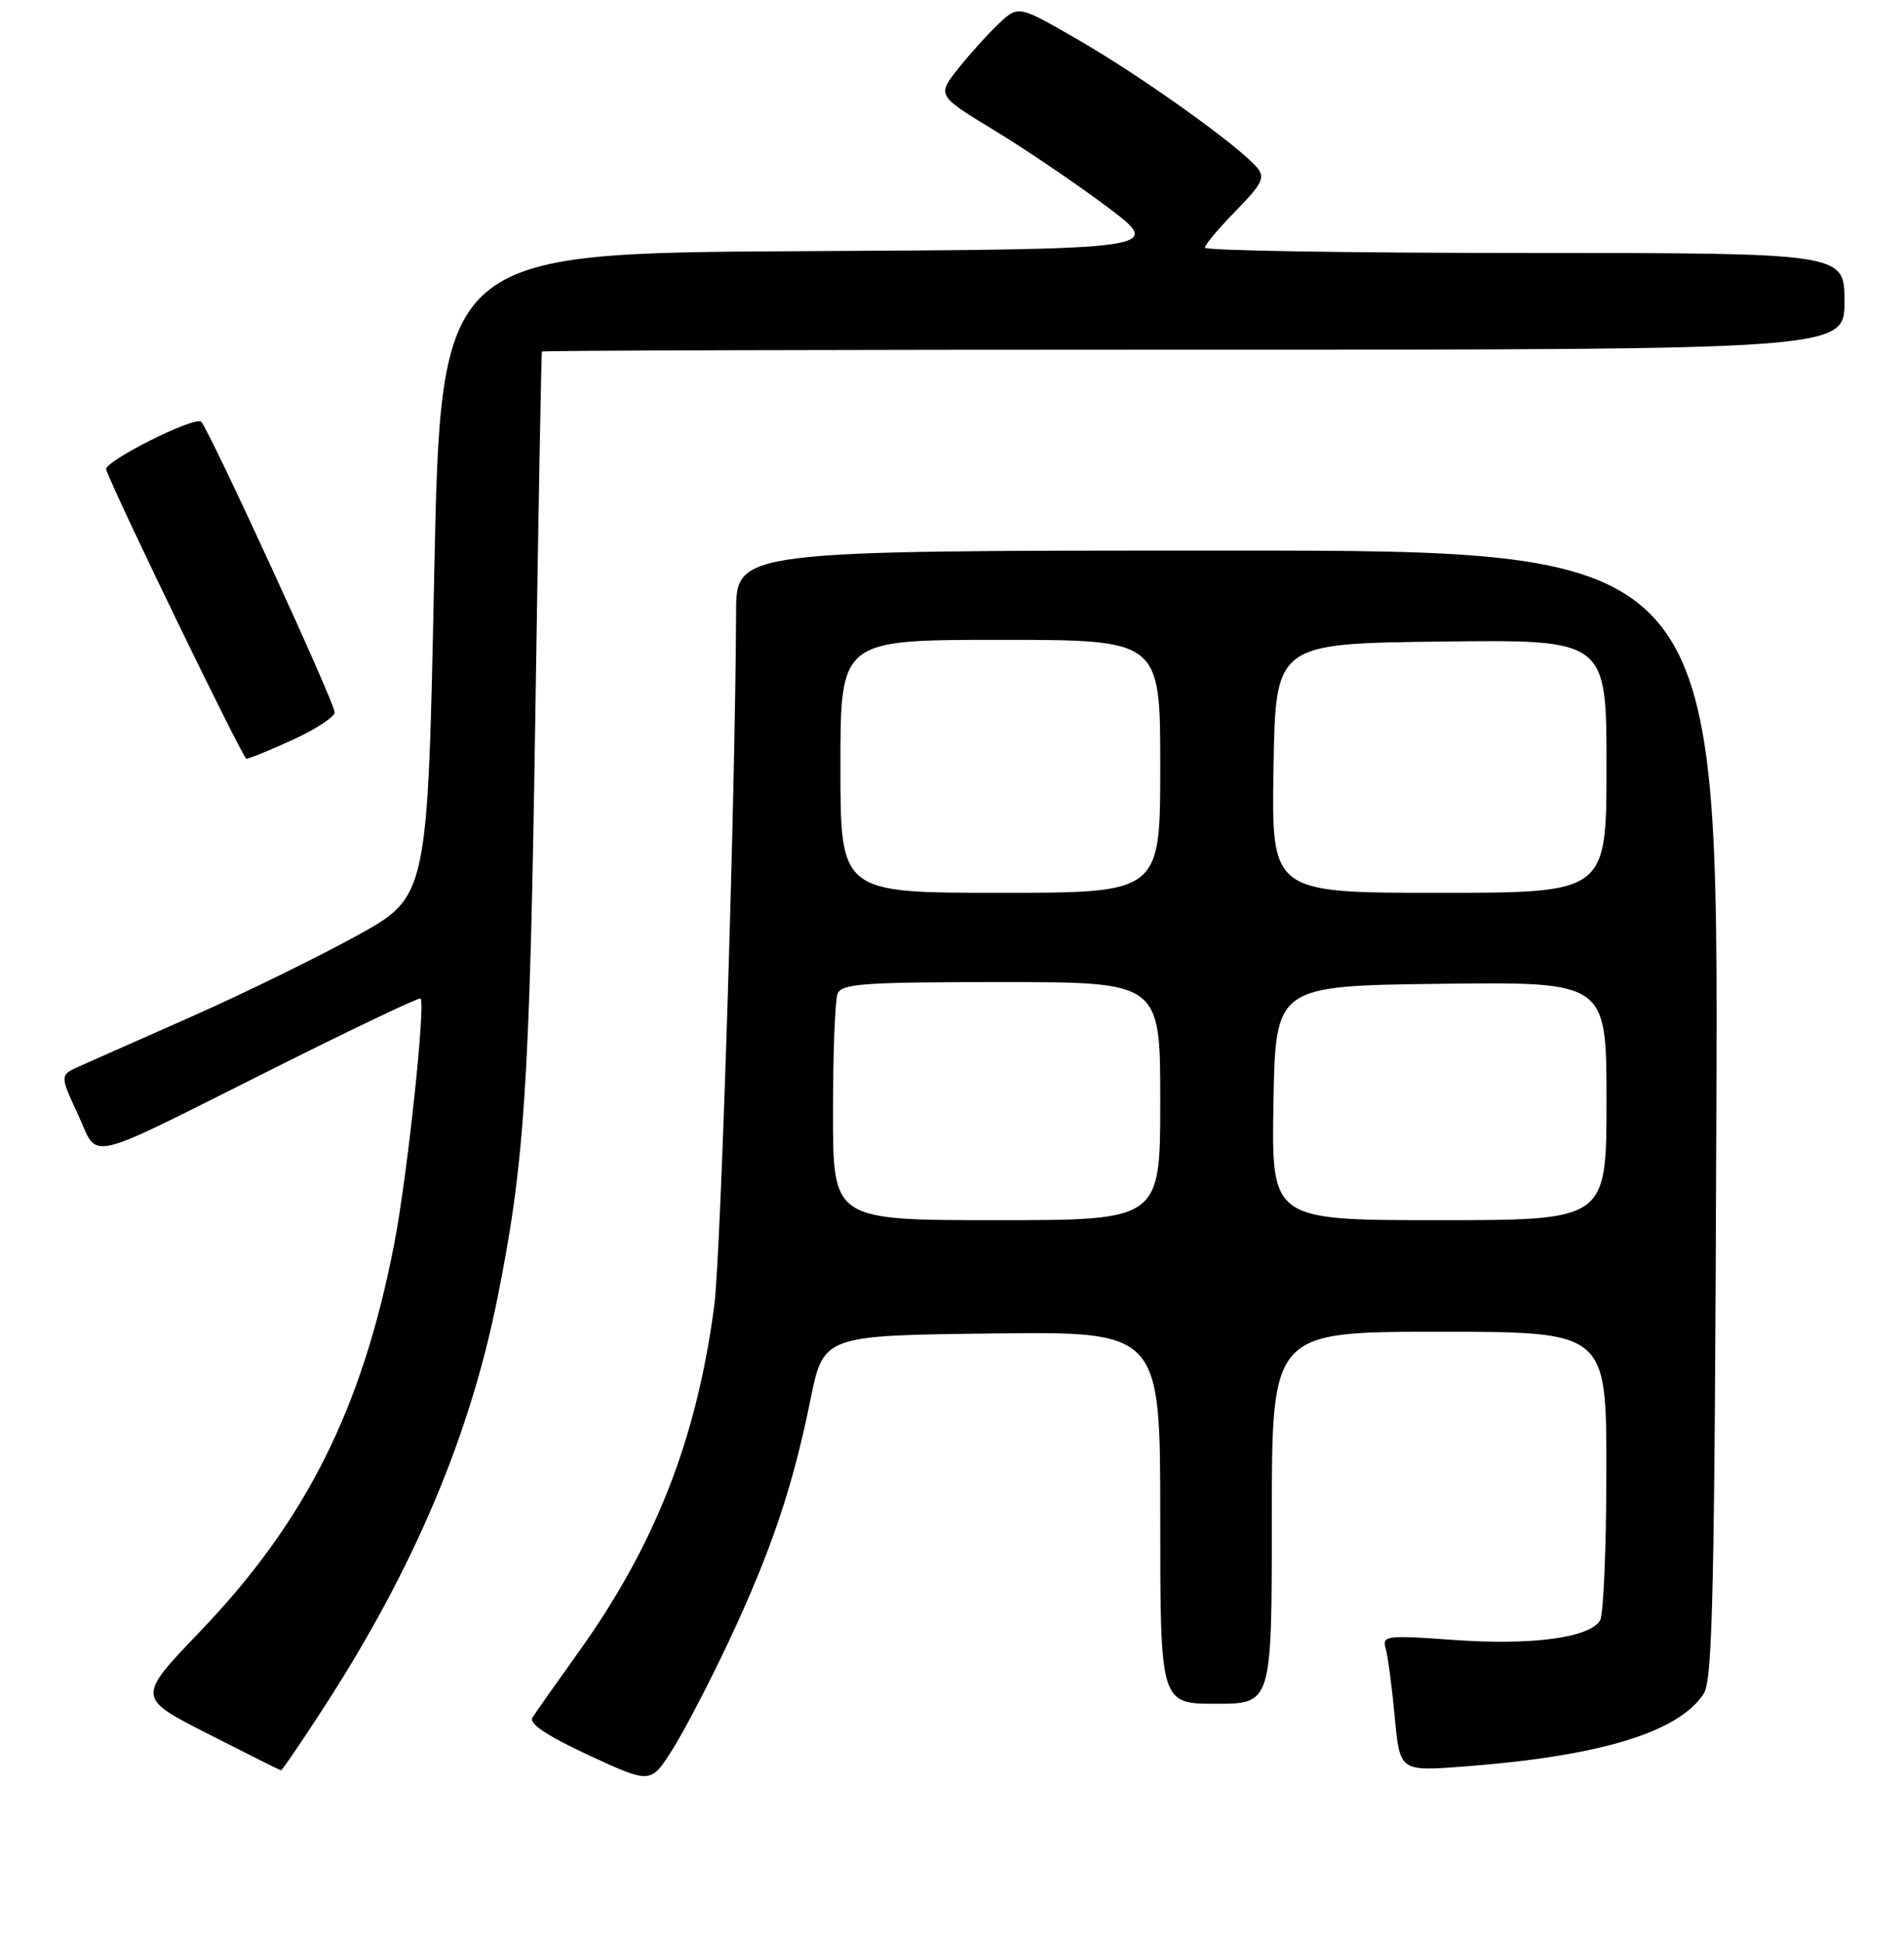 <?xml version="1.0" encoding="UTF-8" standalone="no"?>
<!DOCTYPE svg PUBLIC "-//W3C//DTD SVG 1.1//EN" "http://www.w3.org/Graphics/SVG/1.1/DTD/svg11.dtd" >
<svg xmlns="http://www.w3.org/2000/svg" xmlns:xlink="http://www.w3.org/1999/xlink" version="1.1" viewBox="0 0 256 261">
 <g >
 <path fill="currentColor"
d=" M 98.04 220.50 C 103.68 208.49 106.58 199.89 108.95 188.22 C 110.71 179.50 110.71 179.50 133.36 179.23 C 156.00 178.96 156.00 178.96 156.00 203.98 C 156.00 229.00 156.00 229.00 163.50 229.00 C 171.00 229.00 171.00 229.00 171.00 204.00 C 171.00 179.00 171.00 179.00 193.50 179.00 C 216.00 179.00 216.00 179.00 215.98 197.75 C 215.98 208.06 215.59 217.10 215.13 217.82 C 213.67 220.13 205.96 221.16 195.64 220.43 C 186.28 219.76 185.81 219.82 186.32 221.61 C 186.61 222.65 187.16 226.78 187.53 230.79 C 188.21 238.09 188.21 238.09 196.86 237.43 C 215.09 236.05 225.62 232.86 229.06 227.67 C 230.28 225.84 230.54 213.76 230.77 149.75 C 231.05 74.00 231.05 74.00 165.02 74.00 C 99.00 74.00 99.00 74.00 98.97 82.25 C 98.87 106.91 96.93 168.60 96.04 175.43 C 93.70 193.37 88.08 207.71 77.74 222.12 C 74.76 226.28 71.98 230.22 71.58 230.87 C 71.09 231.67 73.60 233.33 79.17 235.92 C 87.50 239.77 87.50 239.77 90.42 235.14 C 92.03 232.59 95.46 226.00 98.04 220.50 Z  M 43.70 229.25 C 55.65 210.78 63.16 193.03 66.88 174.50 C 70.55 156.22 71.22 145.88 71.97 96.50 C 72.38 69.55 72.78 47.39 72.86 47.25 C 72.94 47.11 112.38 47.00 160.50 47.00 C 248.00 47.00 248.00 47.00 248.00 40.50 C 248.00 34.00 248.00 34.00 205.00 34.00 C 181.35 34.00 162.00 33.68 162.00 33.29 C 162.00 32.90 163.87 30.67 166.16 28.34 C 169.70 24.73 170.13 23.86 169.03 22.54 C 166.69 19.71 153.64 10.37 145.22 5.50 C 136.95 0.70 136.95 0.70 134.37 3.10 C 132.96 4.42 130.49 7.15 128.88 9.16 C 125.97 12.83 125.97 12.83 133.72 17.54 C 137.99 20.13 144.84 24.78 148.95 27.87 C 156.43 33.50 156.43 33.50 107.85 33.76 C 59.27 34.02 59.27 34.02 58.38 77.26 C 57.50 120.50 57.50 120.50 48.00 125.75 C 42.77 128.63 32.88 133.48 26.00 136.53 C 19.12 139.58 12.27 142.62 10.76 143.28 C 8.03 144.50 8.03 144.50 10.46 149.74 C 13.38 156.02 10.74 156.64 36.94 143.53 C 47.54 138.22 56.36 134.03 56.54 134.20 C 57.25 134.91 54.76 158.13 53.00 167.21 C 48.73 189.27 41.13 204.44 26.94 219.24 C 18.38 228.17 18.38 228.17 27.94 233.03 C 33.20 235.71 37.62 237.92 37.77 237.95 C 37.92 237.98 40.59 234.06 43.70 229.25 Z  M 39.38 99.43 C 42.47 98.01 45.00 96.35 45.00 95.74 C 45.00 94.45 28.20 57.90 27.06 56.70 C 26.25 55.85 13.87 62.06 14.27 63.12 C 15.78 67.19 32.66 101.96 33.13 101.98 C 33.48 101.99 36.29 100.84 39.38 99.43 Z  M 112.00 149.58 C 112.00 141.65 112.27 134.45 112.61 133.58 C 113.13 132.21 116.02 132.00 134.61 132.00 C 156.00 132.00 156.00 132.00 156.00 148.00 C 156.00 164.00 156.00 164.00 134.00 164.00 C 112.00 164.00 112.00 164.00 112.00 149.58 Z  M 171.22 148.25 C 171.50 132.50 171.50 132.50 193.75 132.23 C 216.00 131.96 216.00 131.96 216.00 147.98 C 216.00 164.00 216.00 164.00 193.47 164.00 C 170.95 164.00 170.95 164.00 171.22 148.25 Z  M 113.00 103.00 C 113.00 86.00 113.00 86.00 134.50 86.00 C 156.00 86.00 156.00 86.00 156.00 103.00 C 156.00 120.00 156.00 120.00 134.50 120.00 C 113.00 120.00 113.00 120.00 113.00 103.00 Z  M 171.23 103.25 C 171.50 86.50 171.50 86.50 193.75 86.23 C 216.00 85.96 216.00 85.96 216.00 102.98 C 216.00 120.00 216.00 120.00 193.48 120.00 C 170.95 120.00 170.95 120.00 171.23 103.25 Z "/>
</g>
</svg>